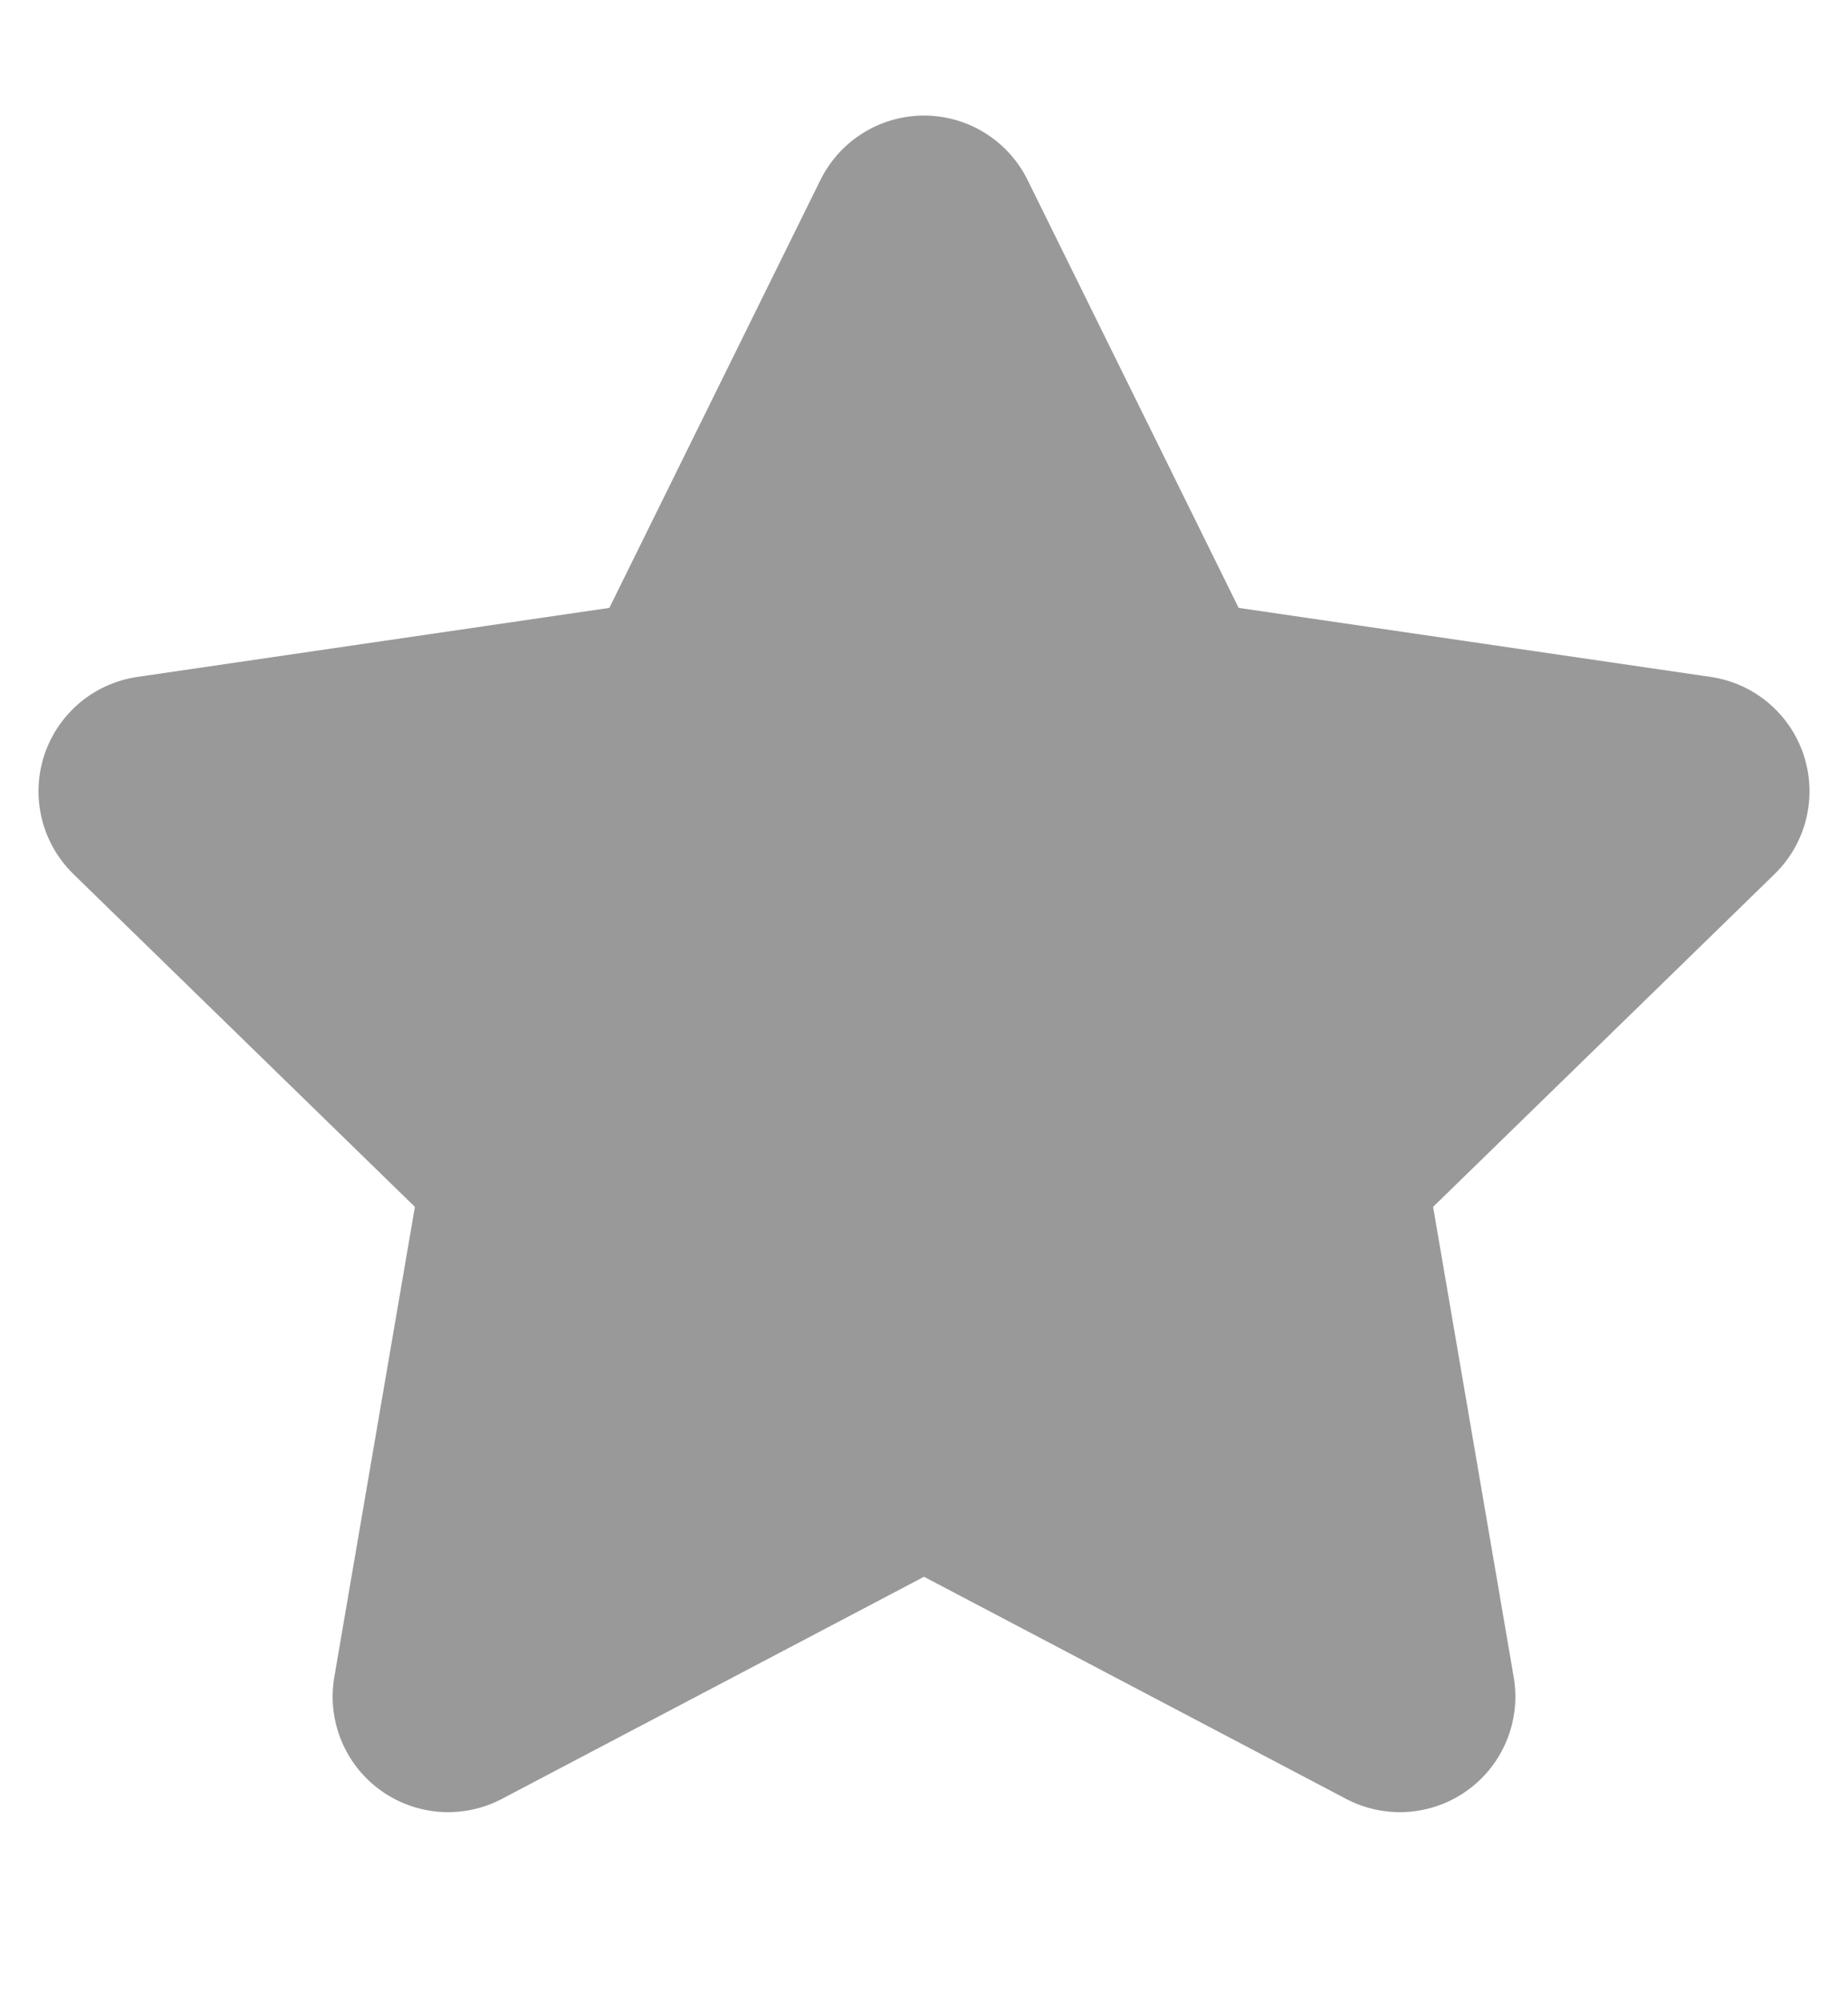<svg width="12" height="13" viewBox="0 0 12 13" fill="none" xmlns="http://www.w3.org/2000/svg">
<g clip-path="url(#clip0_46_13)">
<path d="M6 1.5L7.545 4.63L11 5.135L8.5 7.57L9.09 11.01L6 9.385L2.91 11.01L3.5 7.57L1 5.135L4.455 4.63L6 1.5Z" fill="#999999" stroke="#999999" stroke-width="1.5" stroke-linecap="round" stroke-linejoin="round"/>
</g>
<defs>
<clipPath id="clip0_46_13">
<rect width="12" height="12" fill="white" transform="translate(0 0.5)"/>
</clipPath>
</defs>
</svg>

